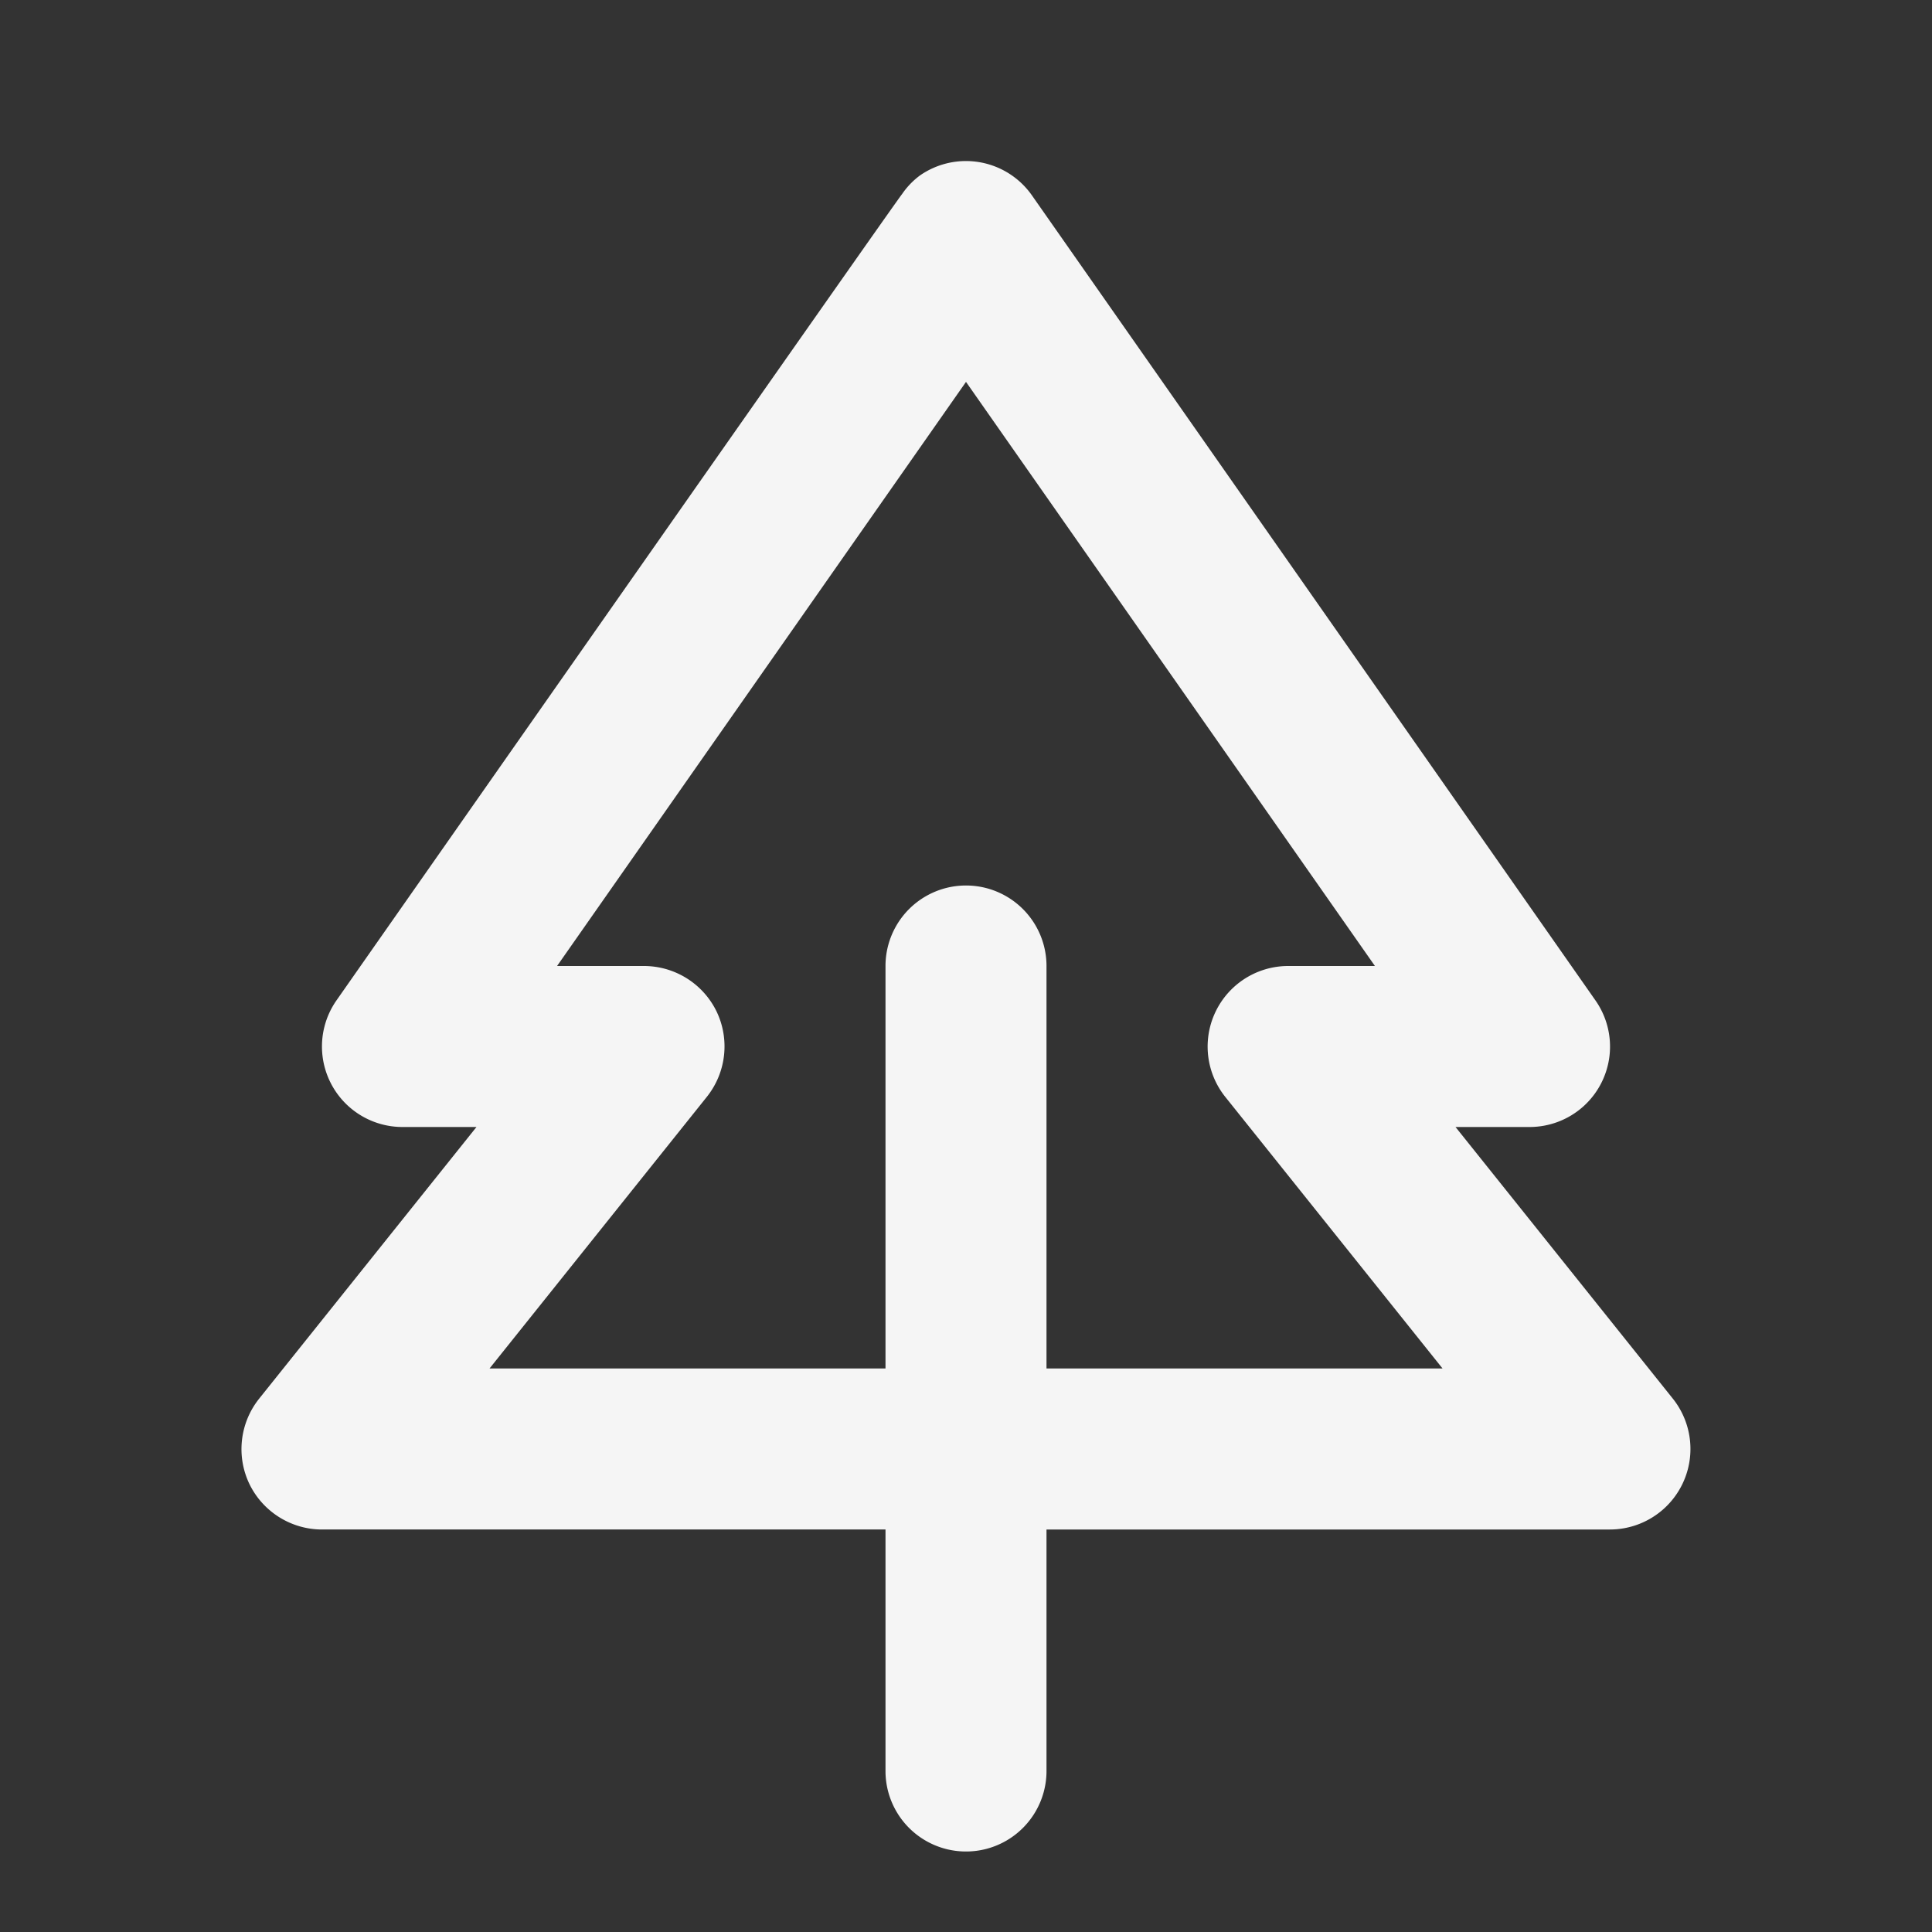 <svg id="SvgjsSvg1290" width="288" height="288" xmlns="http://www.w3.org/2000/svg" version="1.1" xmlns:xlink="http://www.w3.org/1999/xlink" xmlns:svgjs="http://svgjs.com/svgjs"><rect width="100%" height="100%" fill="#333333" stroke="none"/><defs id="SvgjsDefs1291"></defs><g id="SvgjsG1292"><svg xmlns="http://www.w3.org/2000/svg" version="1.2" viewBox="0 0 24 24" width="288" height="288"><path d="M20.781 17.375 18.081 14H19a.999.999 0 0 0 .819-1.573l-7-10a1.001 1.001 0 0 0-1.393-.246.968.968 0 0 0-.221.231c-.025.015-7.025 10.015-7.025 10.015A1 1 0 0 0 5 14h.919l-2.7 3.375c-.24.301-.287.712-.121 1.059.167.345.518.566.902.566h7v3a1 1 0 1 0 2 0v-3h7a1.001 1.001 0 0 0 .781-1.625zM13 17v-5a1 1 0 1 0-2 0v5H6.081l2.7-3.375c.24-.301.287-.712.121-1.059A1.004 1.004 0 0 0 8 12H6.92L12 4.744 17.08 12H16a1.001 1.001 0 0 0-.78 1.625L17.92 17H13z" fill="#f5f5f5" class="color000 svgShape"></path></svg></g></svg>